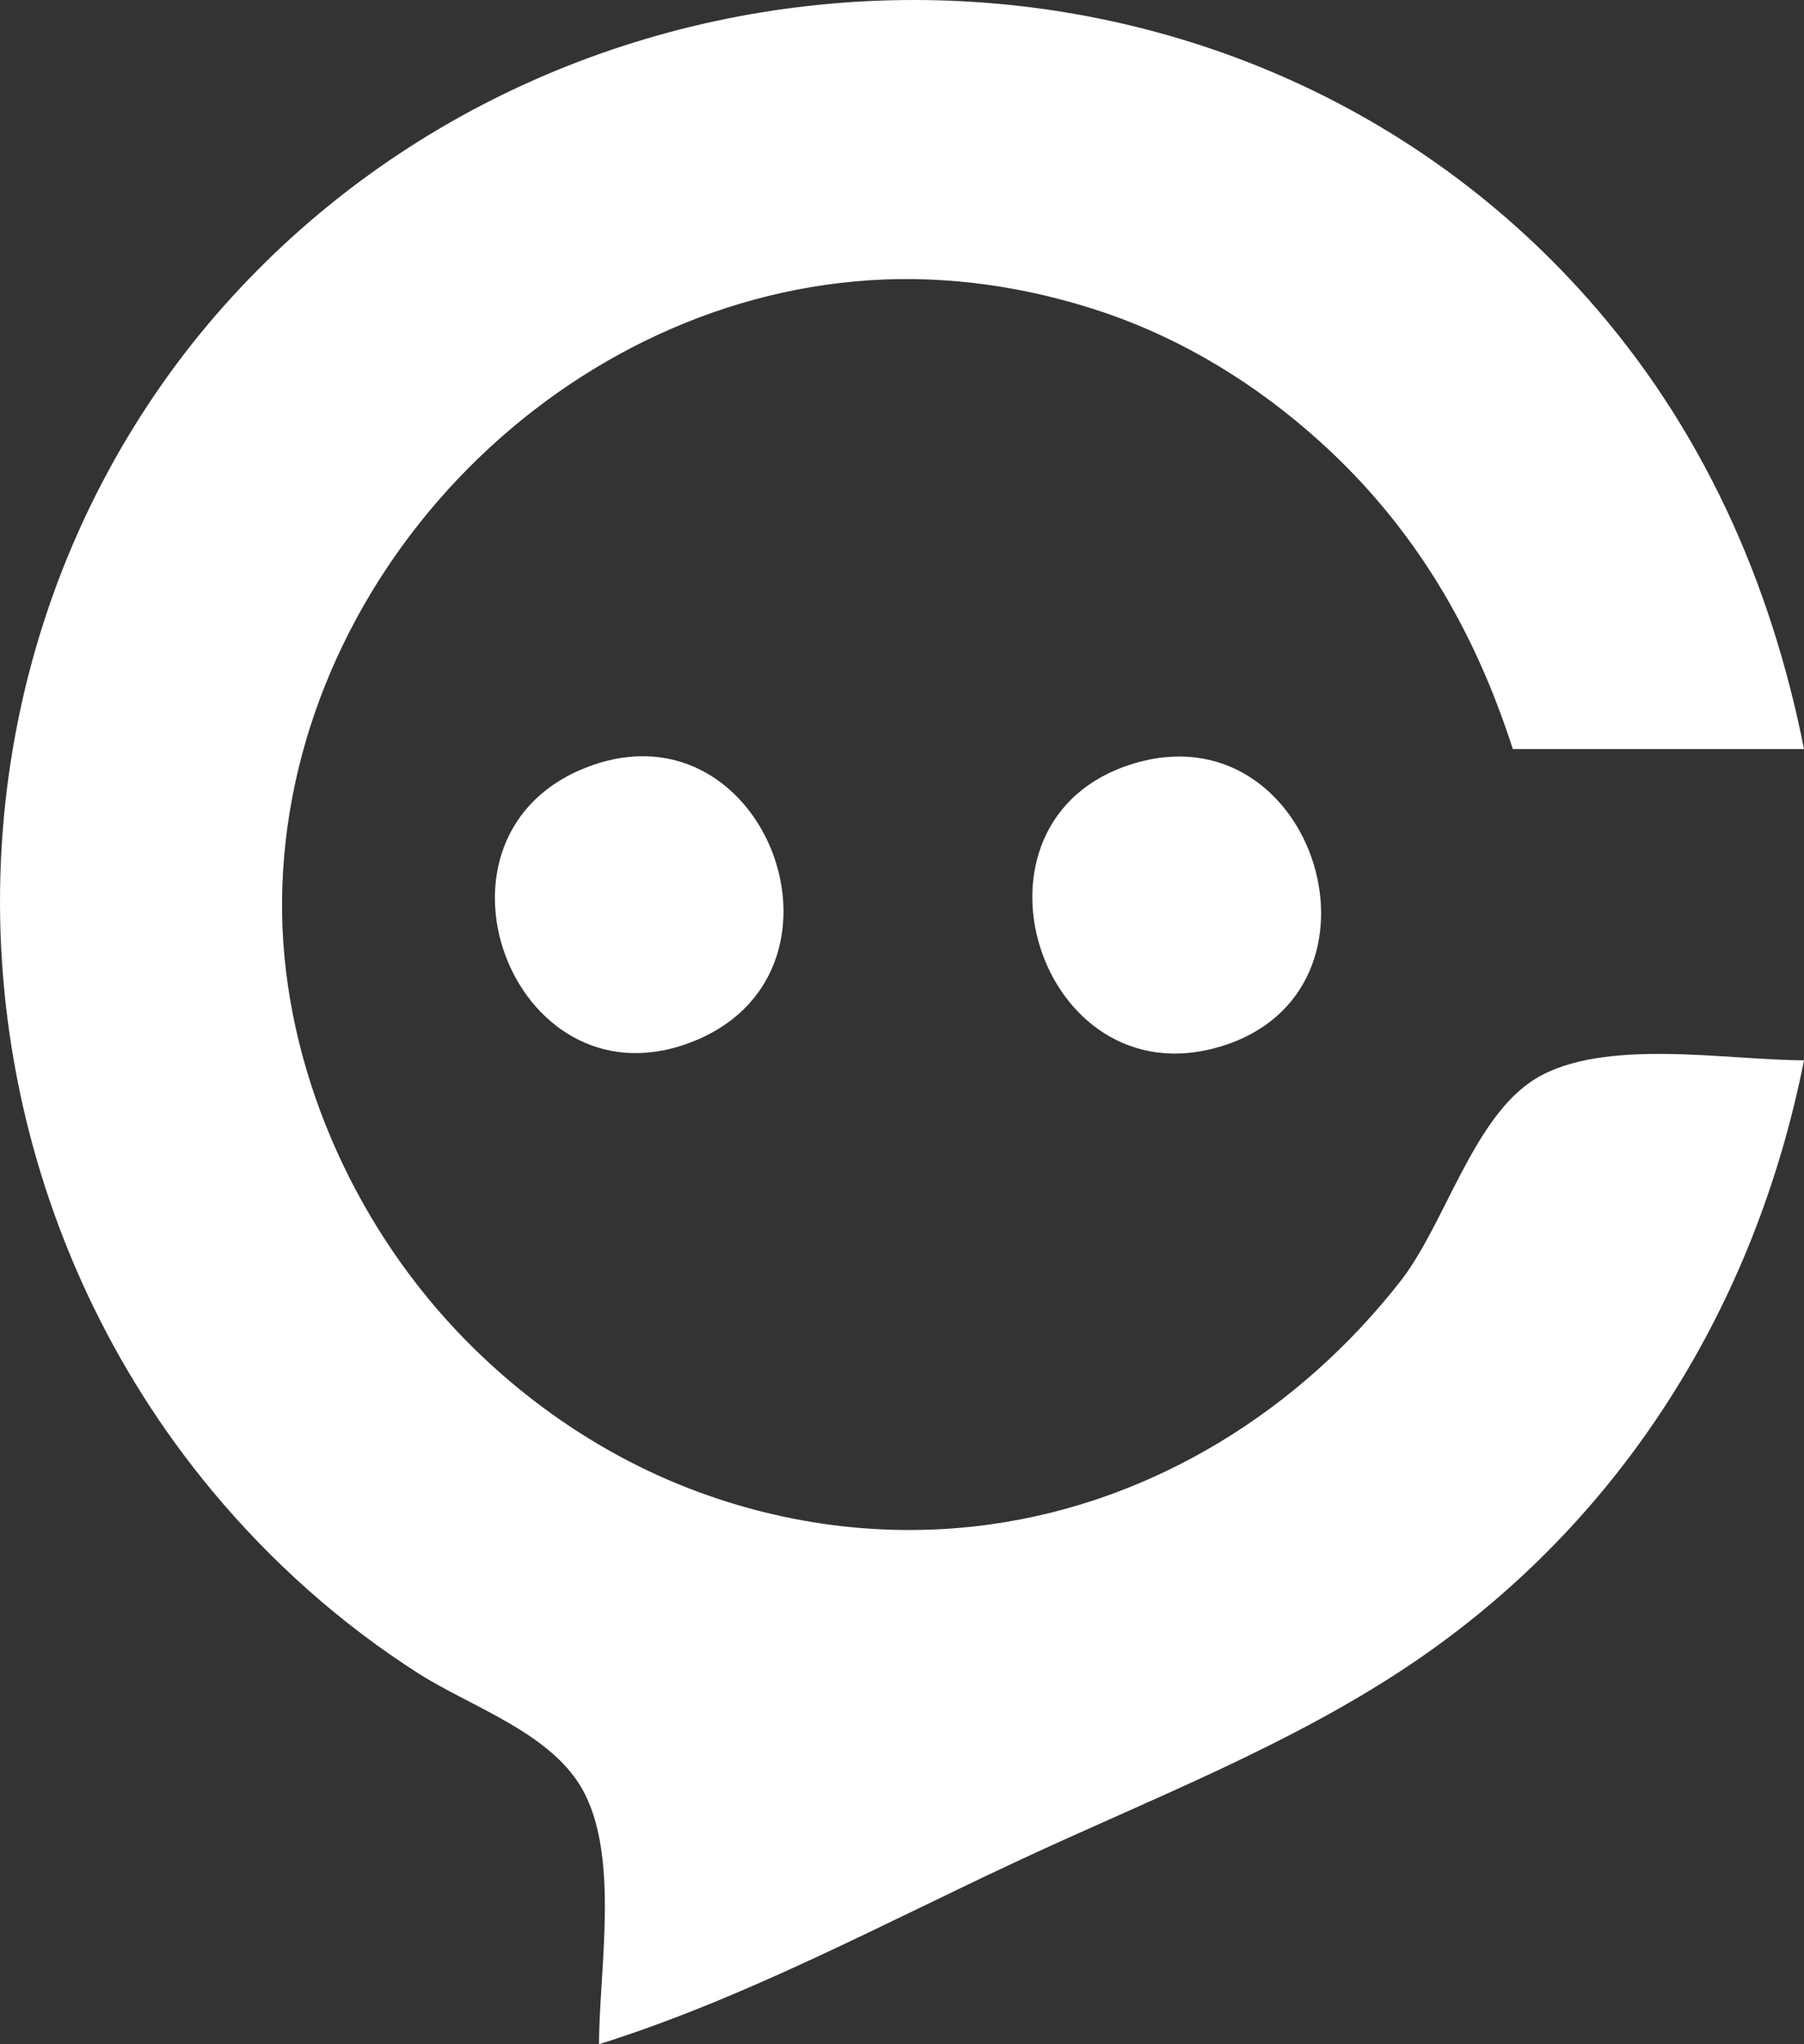 <?xml version="1.0" encoding="UTF-8" standalone="no"?>
<!-- Created with Inkscape (http://www.inkscape.org/) -->

<svg
   version="1.1"
   id="svg1"
   width="179.656"
   height="203.607"
   viewBox="0 0 179.656 203.607"
   xmlns="http://www.w3.org/2000/svg"
   xmlns:svg="http://www.w3.org/2000/svg">
  <rect x="0" y="0" width="179.656" height="203.607" fill="#333333" stroke="none"/>
  <defs
     id="defs1" />
  <g
     id="g1"
     transform="translate(-184.228,-1.393)">
    <path
       style="fill:#ffffff;stroke:none"
       d="m 243.884,205 c 14.525,-4.565 28.225,-11.976 42,-18.392 13.08,-6.092 27.008,-11.448 39,-19.559 20.852,-14.104 34.147,-35.562 39,-60.049 -7.632,0 -19.98,-2.292 -26.736,1.837 -6.211,3.795 -8.996,14.461 -13.437,20.145 -10.073,12.891 -24.545,21.962 -40.827,24.24 -10.499,1.469 -21.188,0.034 -31,-3.964 -8.852,-3.607 -16.86,-9.367 -23.243,-16.47 C 218.545,121.552 212.156,106.211 212.318,91 c 0.338,-31.697 26.993,-59.652 58.566,-61.696 7.773,-0.503 15.622,0.653 23,3.116 8.157,2.724 15.55,7.289 21.908,13.057 9.289,8.428 15.292,18.676 19.092,30.523 h 29 C 360.57,59.273 353.696,43.897 342.283,31.061 306.375,-9.328 241.774,-7.966 206.388,32.017 c -7.941,8.972 -13.969,19.597 -17.689,30.983 -9.711,29.72 -3.349,62.813 16.643,86.865 5.866,7.057 12.806,13.256 20.543,18.196 5.173,3.303 12.979,5.824 16.228,11.355 3.904,6.647 1.772,18.145 1.772,25.583 M 242.988,77.693 c -17.99,6.583 -7.903,34.088 9.792,27.613 17.99,-6.583 7.903,-34.088 -9.792,-27.613 m 54.016,-0.212 c -18.124,5.608 -9.328,33.59 8.76,28.153 18.186,-5.467 9.452,-33.788 -8.76,-28.153 z"
       id="path173" />
  </g>
</svg>
